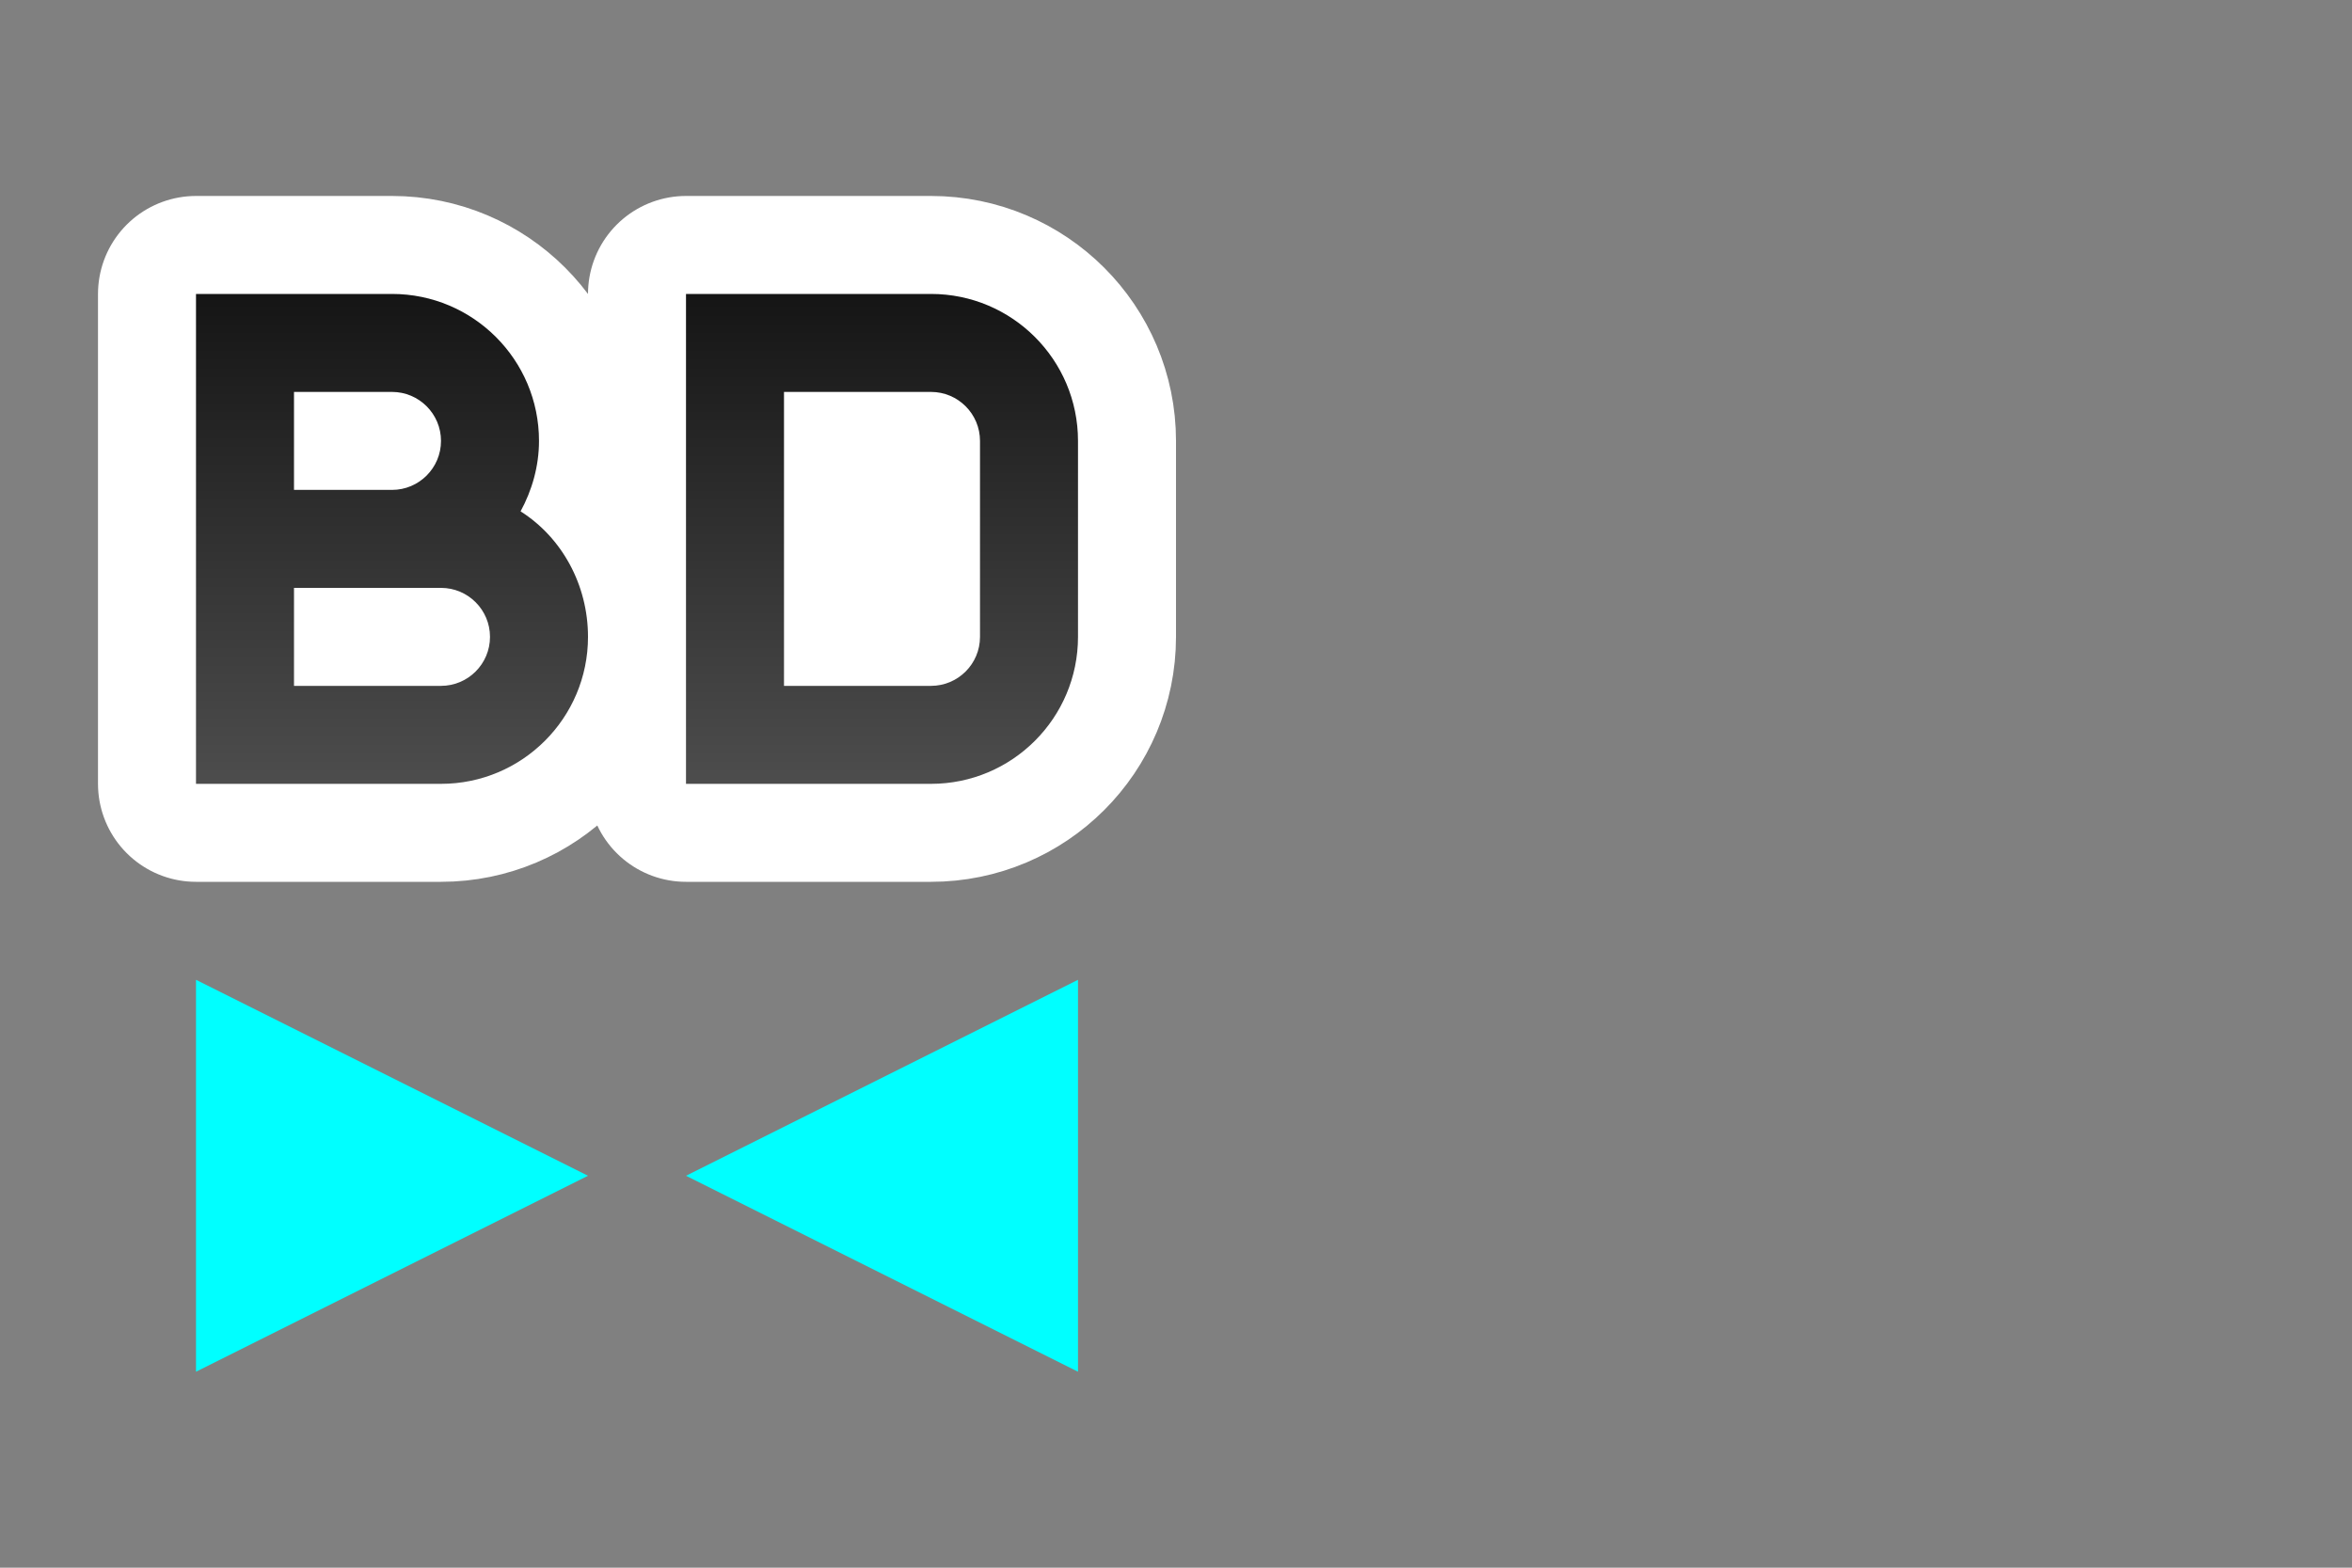 <?xml version="1.0" encoding="UTF-8" standalone="no"?>
<svg
   xmlns:dc="http://purl.org/dc/elements/1.1/"
   xmlns:cc="http://creativecommons.org/ns#"
   xmlns:rdf="http://www.w3.org/1999/02/22-rdf-syntax-ns#"
   xmlns:svg="http://www.w3.org/2000/svg"
   xmlns="http://www.w3.org/2000/svg"
   xmlns:xlink="http://www.w3.org/1999/xlink"
   xmlns:sodipodi="http://sodipodi.sourceforge.net/DTD/sodipodi-0.dtd"
   xmlns:inkscape="http://www.inkscape.org/namespaces/inkscape"
   height="16"
   viewBox="0 0 24 16"
   width="24"
   version="1.1"
   id="svg14"
   sodipodi:docname="spacing_very_tight.svg"
   inkscape:version="1.0.1 (3bc2e813f5, 2020-09-07)">
  <rect x="0" y="0" width="24" height="16" fill="#808080" stroke="none"/>
  <defs
     id="defs18">
    <linearGradient
       inkscape:collect="always"
       id="linearGradient840">
      <stop
         style="stop-color:#151515;stop-opacity:1"
         offset="0"
         id="stop836" />
      <stop
         style="stop-color:#4d4d4d;stop-opacity:1"
         offset="1"
         id="stop838" />
    </linearGradient>
    <linearGradient
       inkscape:collect="always"
       xlink:href="#linearGradient840"
       id="linearGradient844"
       x1="3"
       y1="3"
       x2="3"
       y2="8"
       gradientUnits="userSpaceOnUse" />
  </defs>
  <sodipodi:namedview
     pagecolor="#808080"
     bordercolor="#666666"
     borderopacity="1"
     objecttolerance="10"
     gridtolerance="10"
     guidetolerance="10"
     inkscape:pageopacity="0"
     inkscape:pageshadow="2"
     inkscape:window-width="1920"
     inkscape:window-height="1043"
     id="namedview16"
     showgrid="true"
     inkscape:zoom="25.25"
     inkscape:cx="6.5138048"
     inkscape:cy="6.1920471"
     inkscape:window-x="1920"
     inkscape:window-y="0"
     inkscape:window-maximized="1"
     inkscape:current-layer="svg14"
     inkscape:document-rotation="0">
    <inkscape:grid
       type="xygrid"
       id="grid865" />
  </sodipodi:namedview>
  <path
     id="path874"
     style="opacity:1;fill:#000000;stroke:#ffffff;stroke-width:2;stroke-linejoin:round;stroke-miterlimit:4;stroke-dasharray:none"
     d="M 2 3 L 2 8 L 3 8 L 4.5 8 C 5.328 8 6 7.328 6 6.5 C 6 5.967 5.732 5.485 5.312 5.219 C 5.428 5.006 5.5 4.759 5.5 4.5 C 5.5 3.672 4.828 3 4 3 L 3 3 L 2.5 3 L 2 3 z M 7 3 L 7 8 L 8 8 L 9.5 8 C 10.328 8 11 7.328 11 6.5 L 11 4.5 C 11 3.672 10.328 3 9.5 3 L 8 3 L 7 3 z M 3 4 L 4 4 C 4.276 4 4.5 4.224 4.5 4.5 C 4.5 4.776 4.276 5 4 5 L 3 5 L 3 4 z M 8 4 L 9.5 4 C 9.776 4 10 4.224 10 4.5 L 10 5.094 L 10 5.906 L 10 6.5 C 10 6.776 9.776 7 9.5 7 L 8 7 L 8 4 z M 3 6 L 4.5 6 C 4.776 6 5 6.224 5 6.5 C 5 6.776 4.776 7 4.5 7 L 3 7 L 3 6 z " />
  <path
     style="fill:#00ffff;fill-opacity:1;stroke:none;stroke-width:1px;stroke-linecap:butt;stroke-linejoin:miter;stroke-opacity:1"
     d="m 2,10 4,2 -4,2 z"
     id="path834-1"
     sodipodi:nodetypes="cccc" />
  <path
     id="path2-9"
     style="fill:url(#linearGradient844);fill-opacity:1"
     d="M 2 3 L 2 8 L 3 8 L 4.5 8 C 5.328 8 6 7.328 6 6.5 C 6 5.967 5.732 5.485 5.312 5.219 C 5.428 5.006 5.5 4.759 5.5 4.5 C 5.5 3.672 4.828 3 4 3 L 3 3 L 2.5 3 L 2 3 z M 7 3 L 7 8 L 8 8 L 9.5 8 C 10.328 8 11 7.328 11 6.5 L 11 4.5 C 11 3.672 10.328 3 9.5 3 L 8 3 L 7 3 z M 3 4 L 4 4 C 4.276 4 4.5 4.224 4.5 4.5 C 4.5 4.776 4.276 5 4 5 L 3 5 L 3 4 z M 8 4 L 9.5 4 C 9.776 4 10 4.224 10 4.5 L 10 5.094 L 10 5.906 L 10 6.5 C 10 6.776 9.776 7 9.5 7 L 8 7 L 8 4 z M 3 6 L 4.5 6 C 4.776 6 5 6.224 5 6.5 C 5 6.776 4.776 7 4.5 7 L 3 7 L 3 6 z " />
  <path
     style="fill:#00ffff;fill-opacity:1;stroke:none;stroke-width:1px;stroke-linecap:butt;stroke-linejoin:miter;stroke-opacity:1"
     d="m 11,10 -4,2 4,2 z"
     id="path878"
     sodipodi:nodetypes="cccc" />
</svg>
